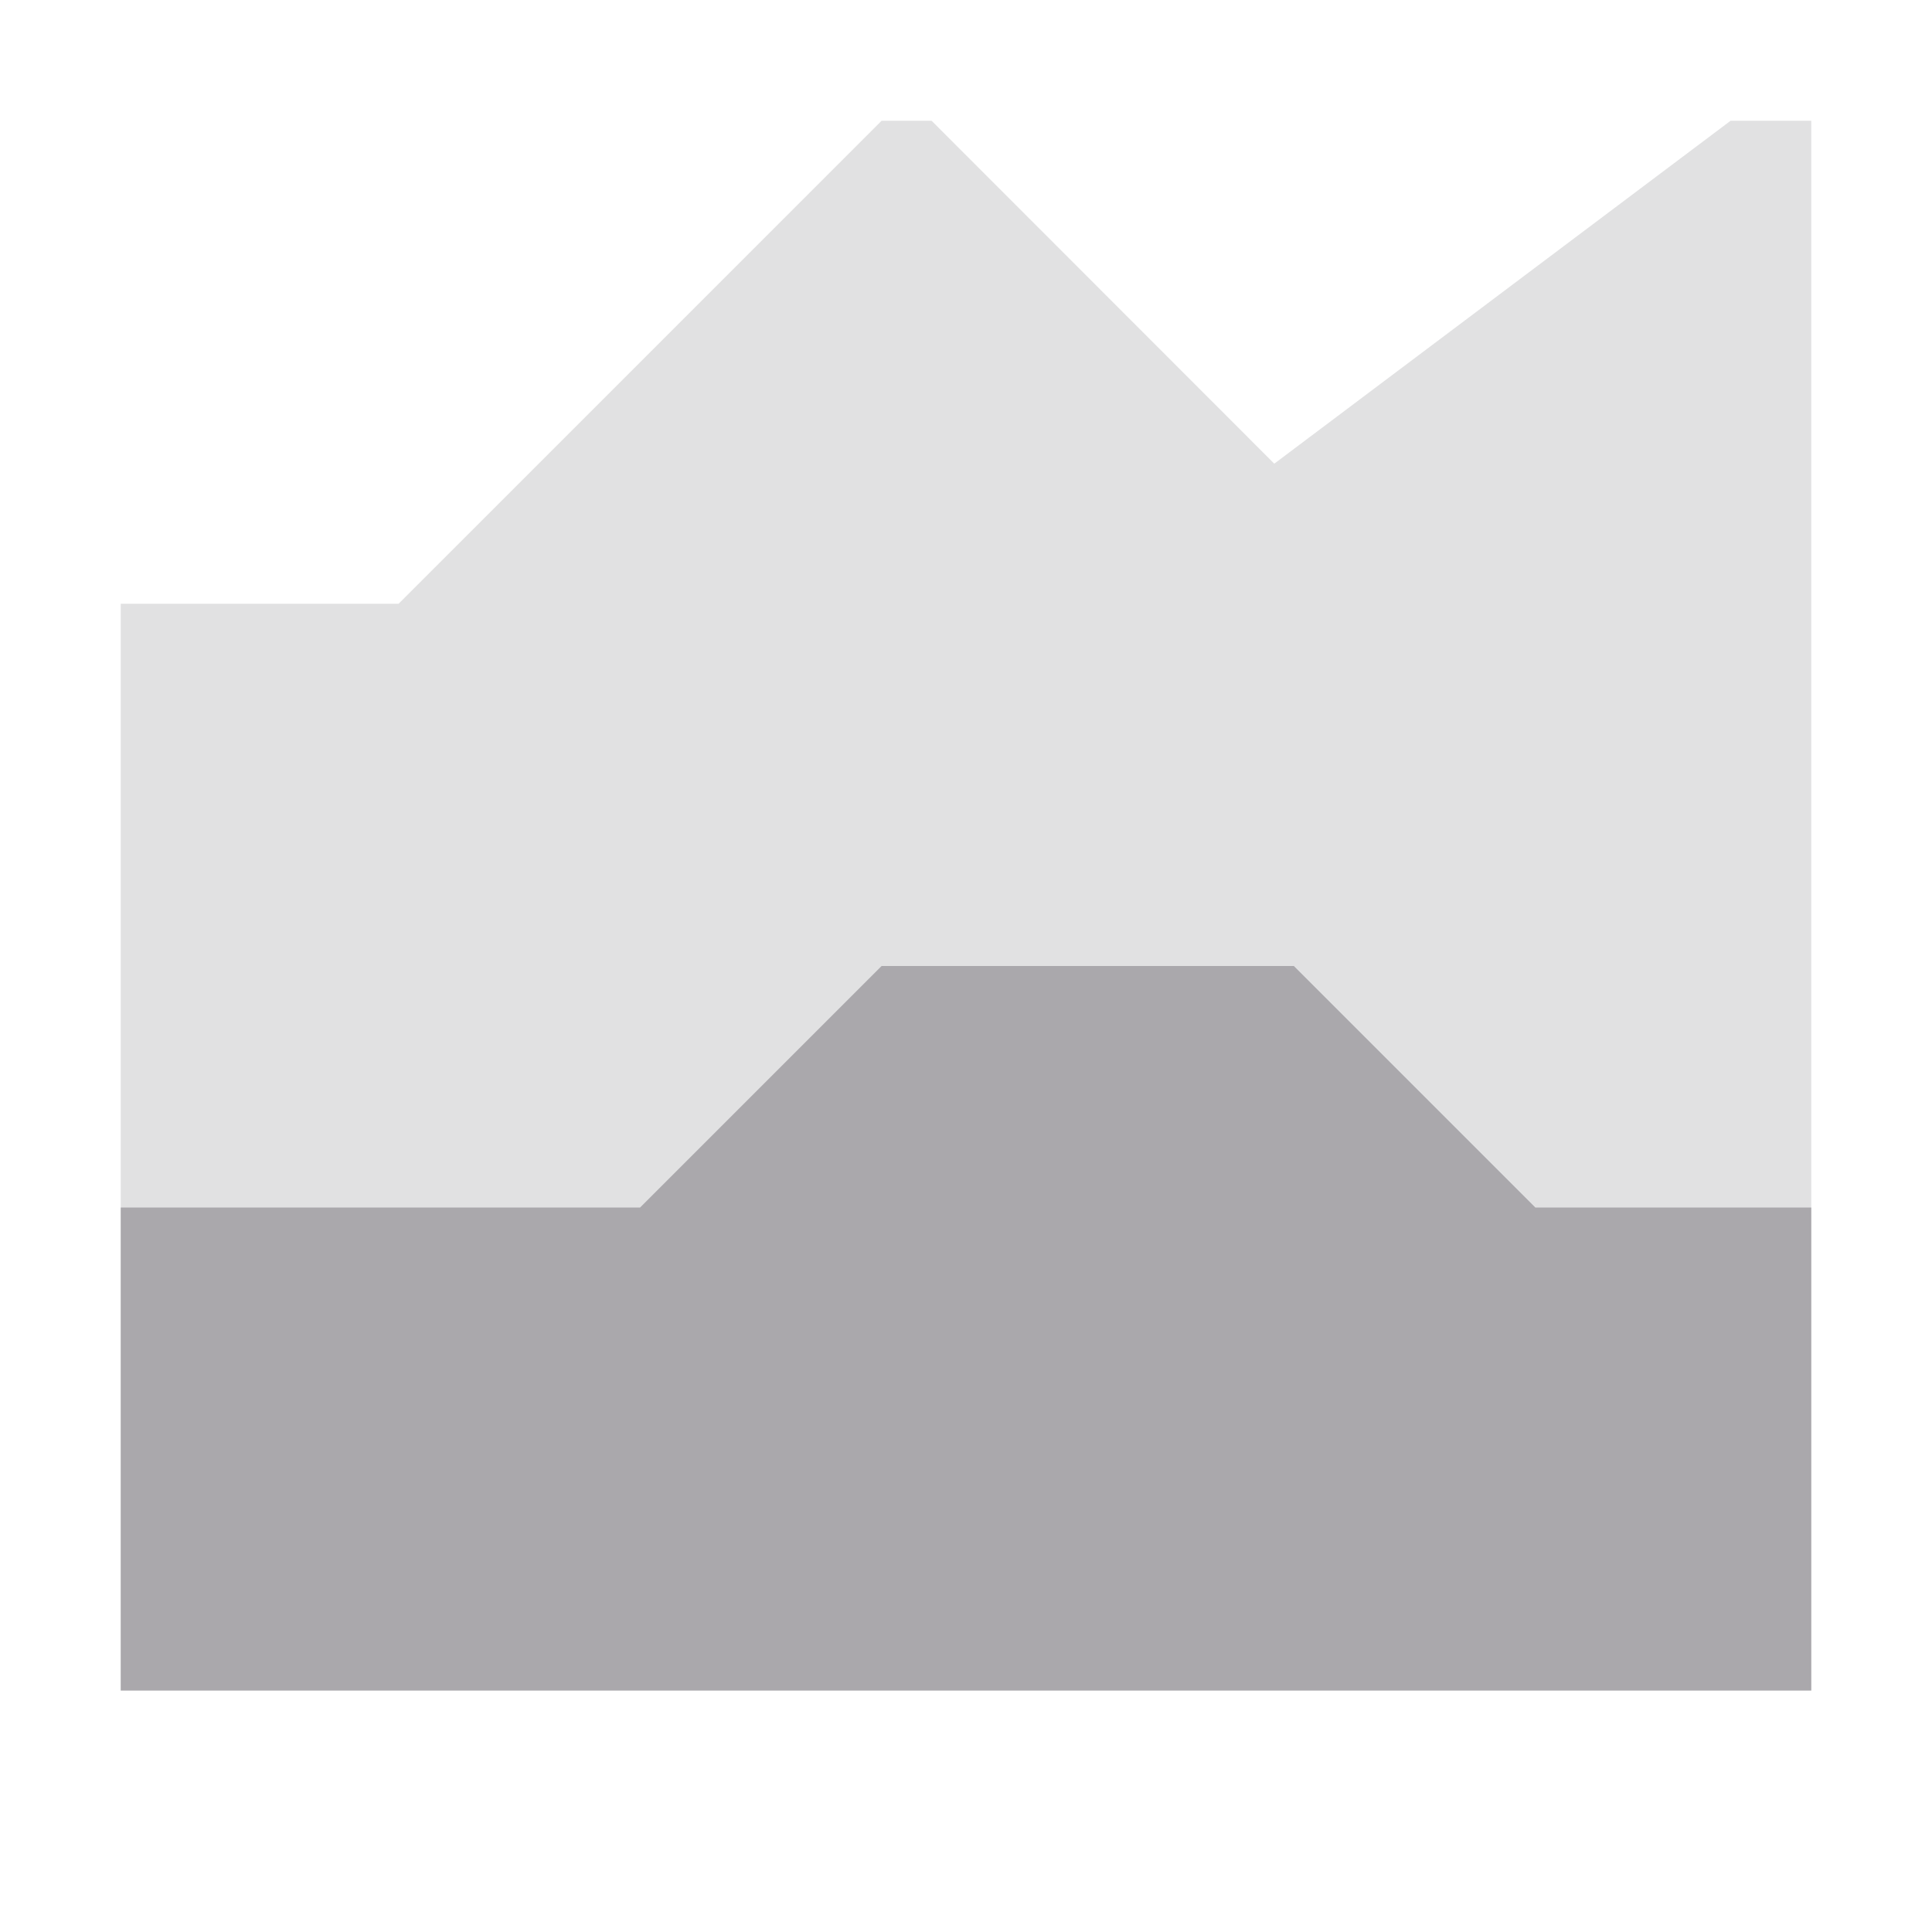 <svg viewBox="0 0 16 16" xmlns="http://www.w3.org/2000/svg"><g fill="#aaa8ac"><path d="m7.301 1-4 4h-2.301v9h14c0-4.333 0-8.667 0-13-.223 0-.445 0-.668 0l-.133.1-3.646 2.74-2.838-2.84z" opacity=".35"/><path d="m7.301 8-2 2h-4.301v4h14c0-1.333 0-2.667 0-4-.762 0-1.523 0-2.285 0l-2-2z"/></g></svg>